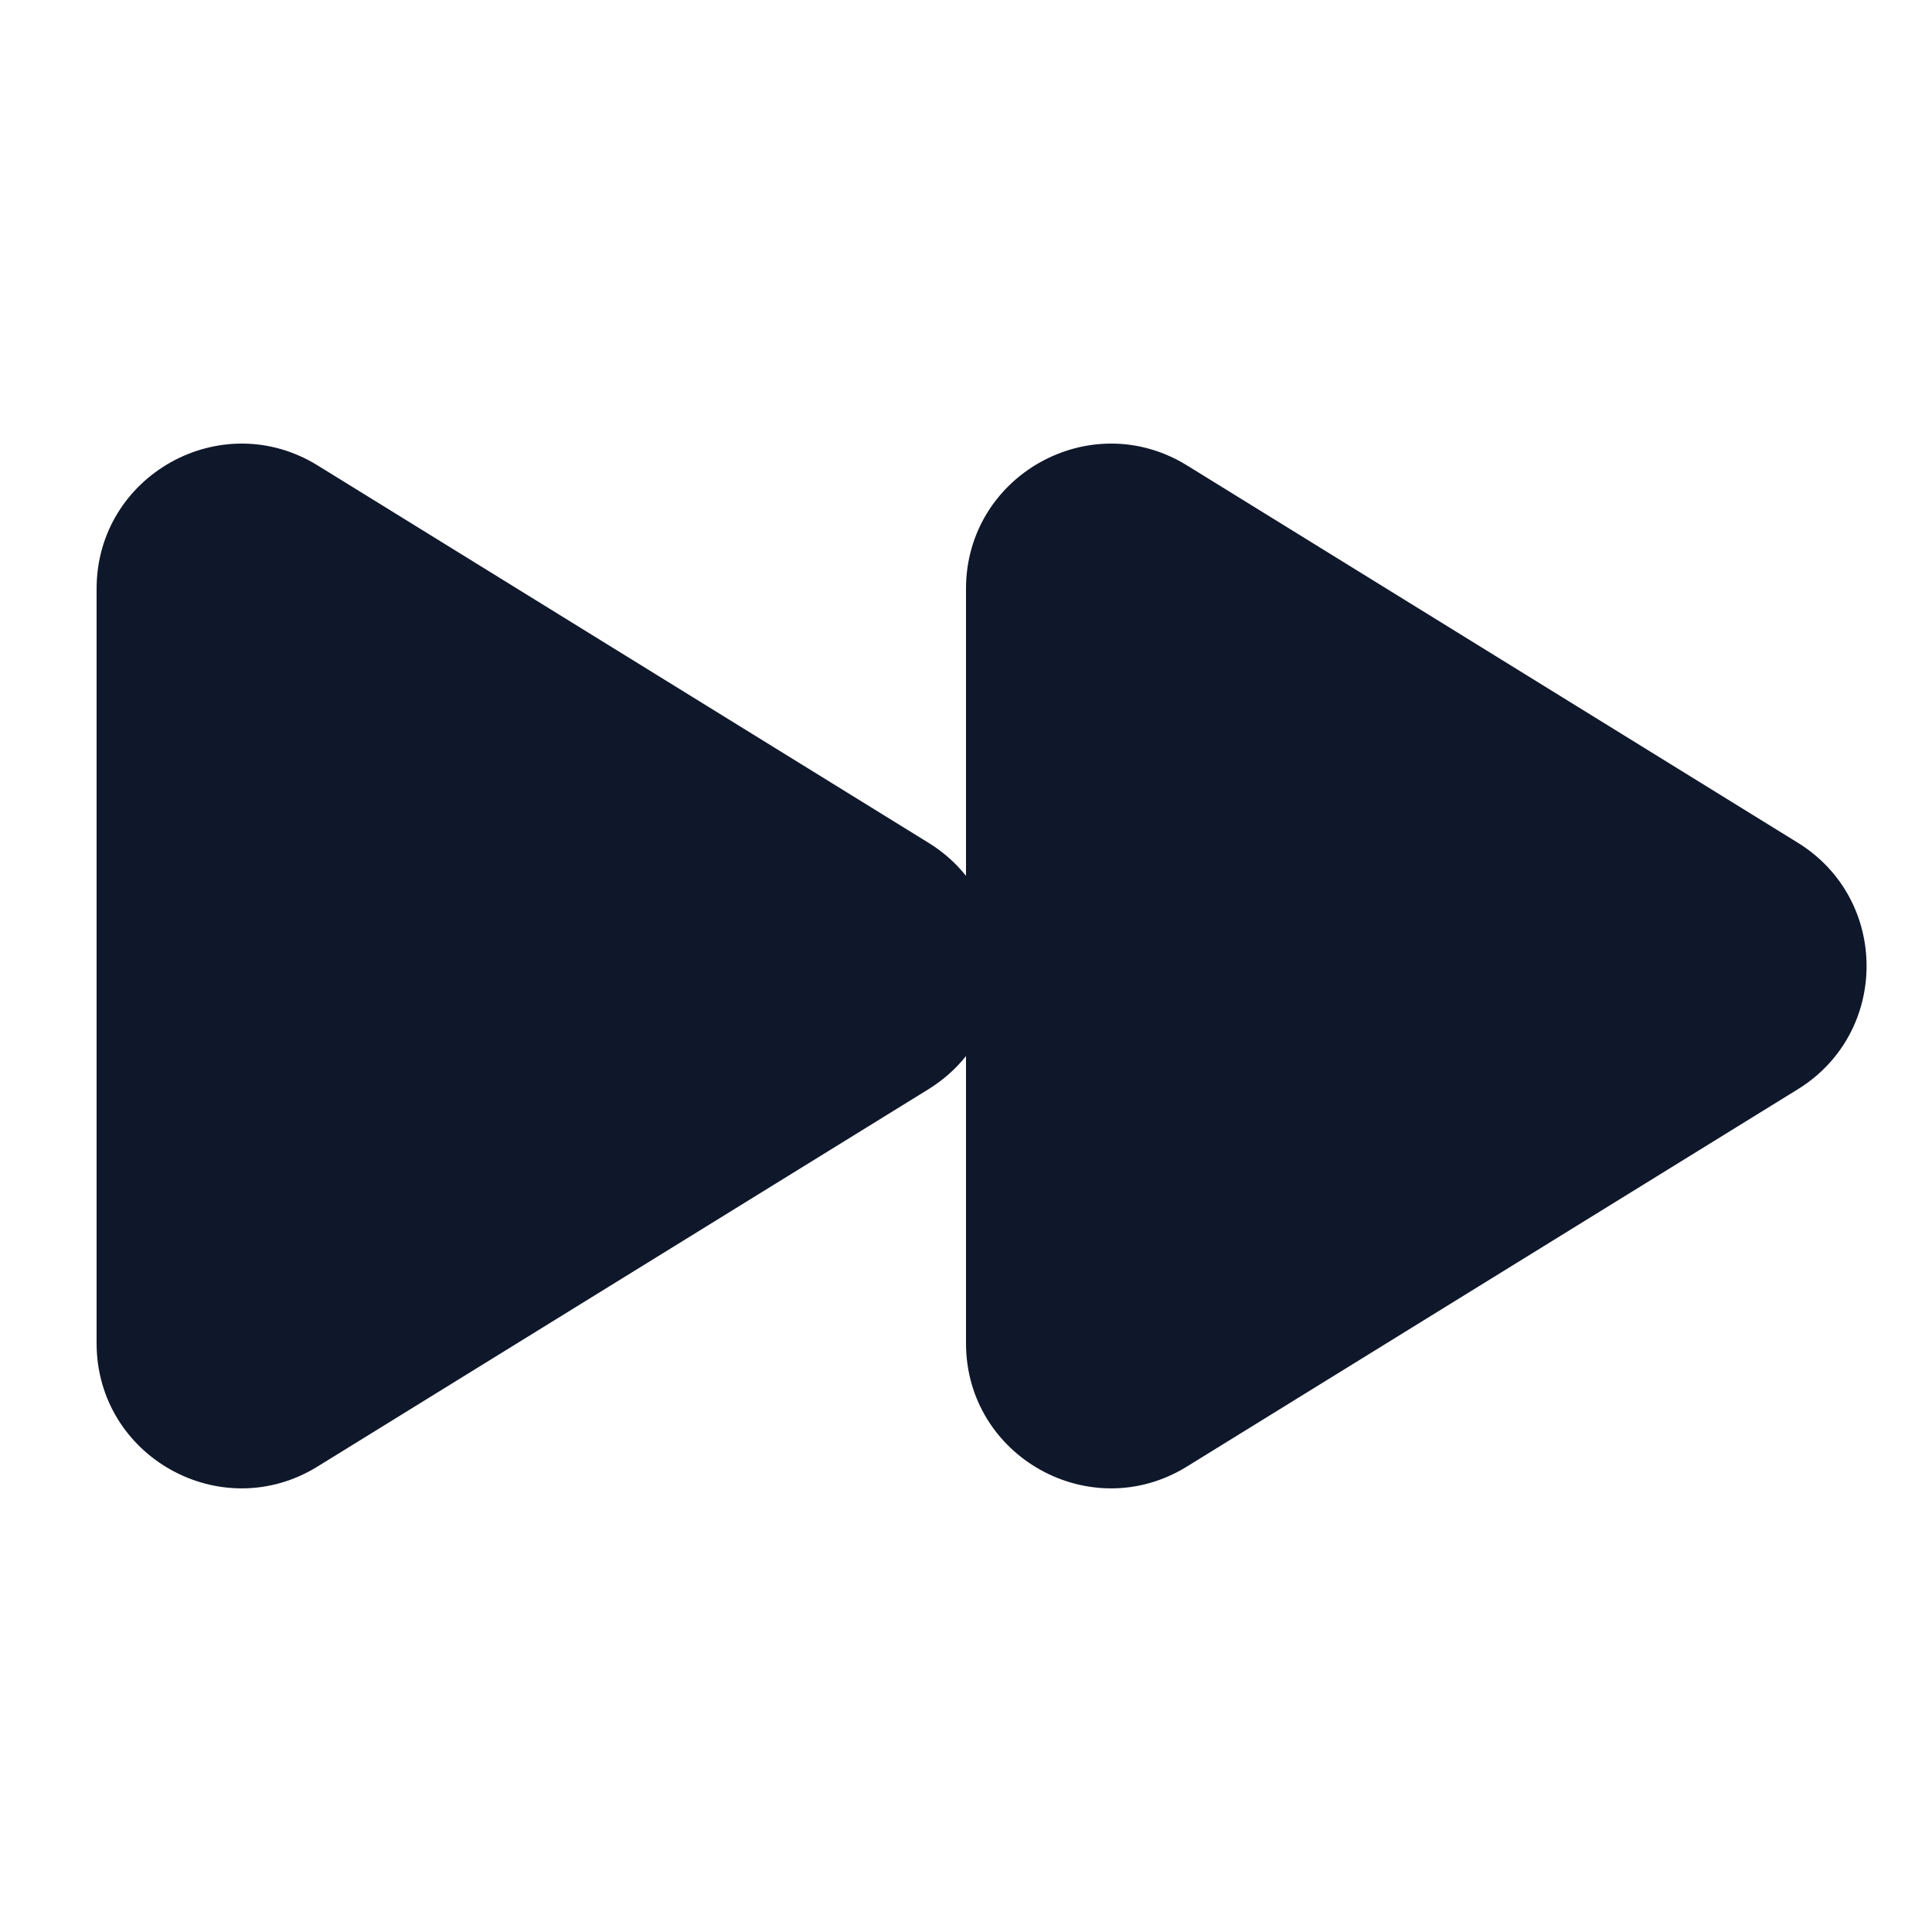 <svg width="20" height="20" viewBox="0 0 20 20" fill="none" xmlns="http://www.w3.org/2000/svg">
<path d="M3.288 4.818C2.289 4.201 1 4.92 1 6.095V13.905C1 15.08 2.289 15.799 3.288 15.181L9.611 11.276C9.766 11.18 9.896 11.063 10 10.932V13.905C10 15.08 11.289 15.799 12.288 15.181L18.611 11.276C19.56 10.69 19.56 9.31 18.611 8.724L12.288 4.818C11.289 4.201 10 4.92 10 6.095V9.067C9.896 8.936 9.766 8.819 9.611 8.724L3.288 4.818Z" fill="#0F172A"/>
</svg>

